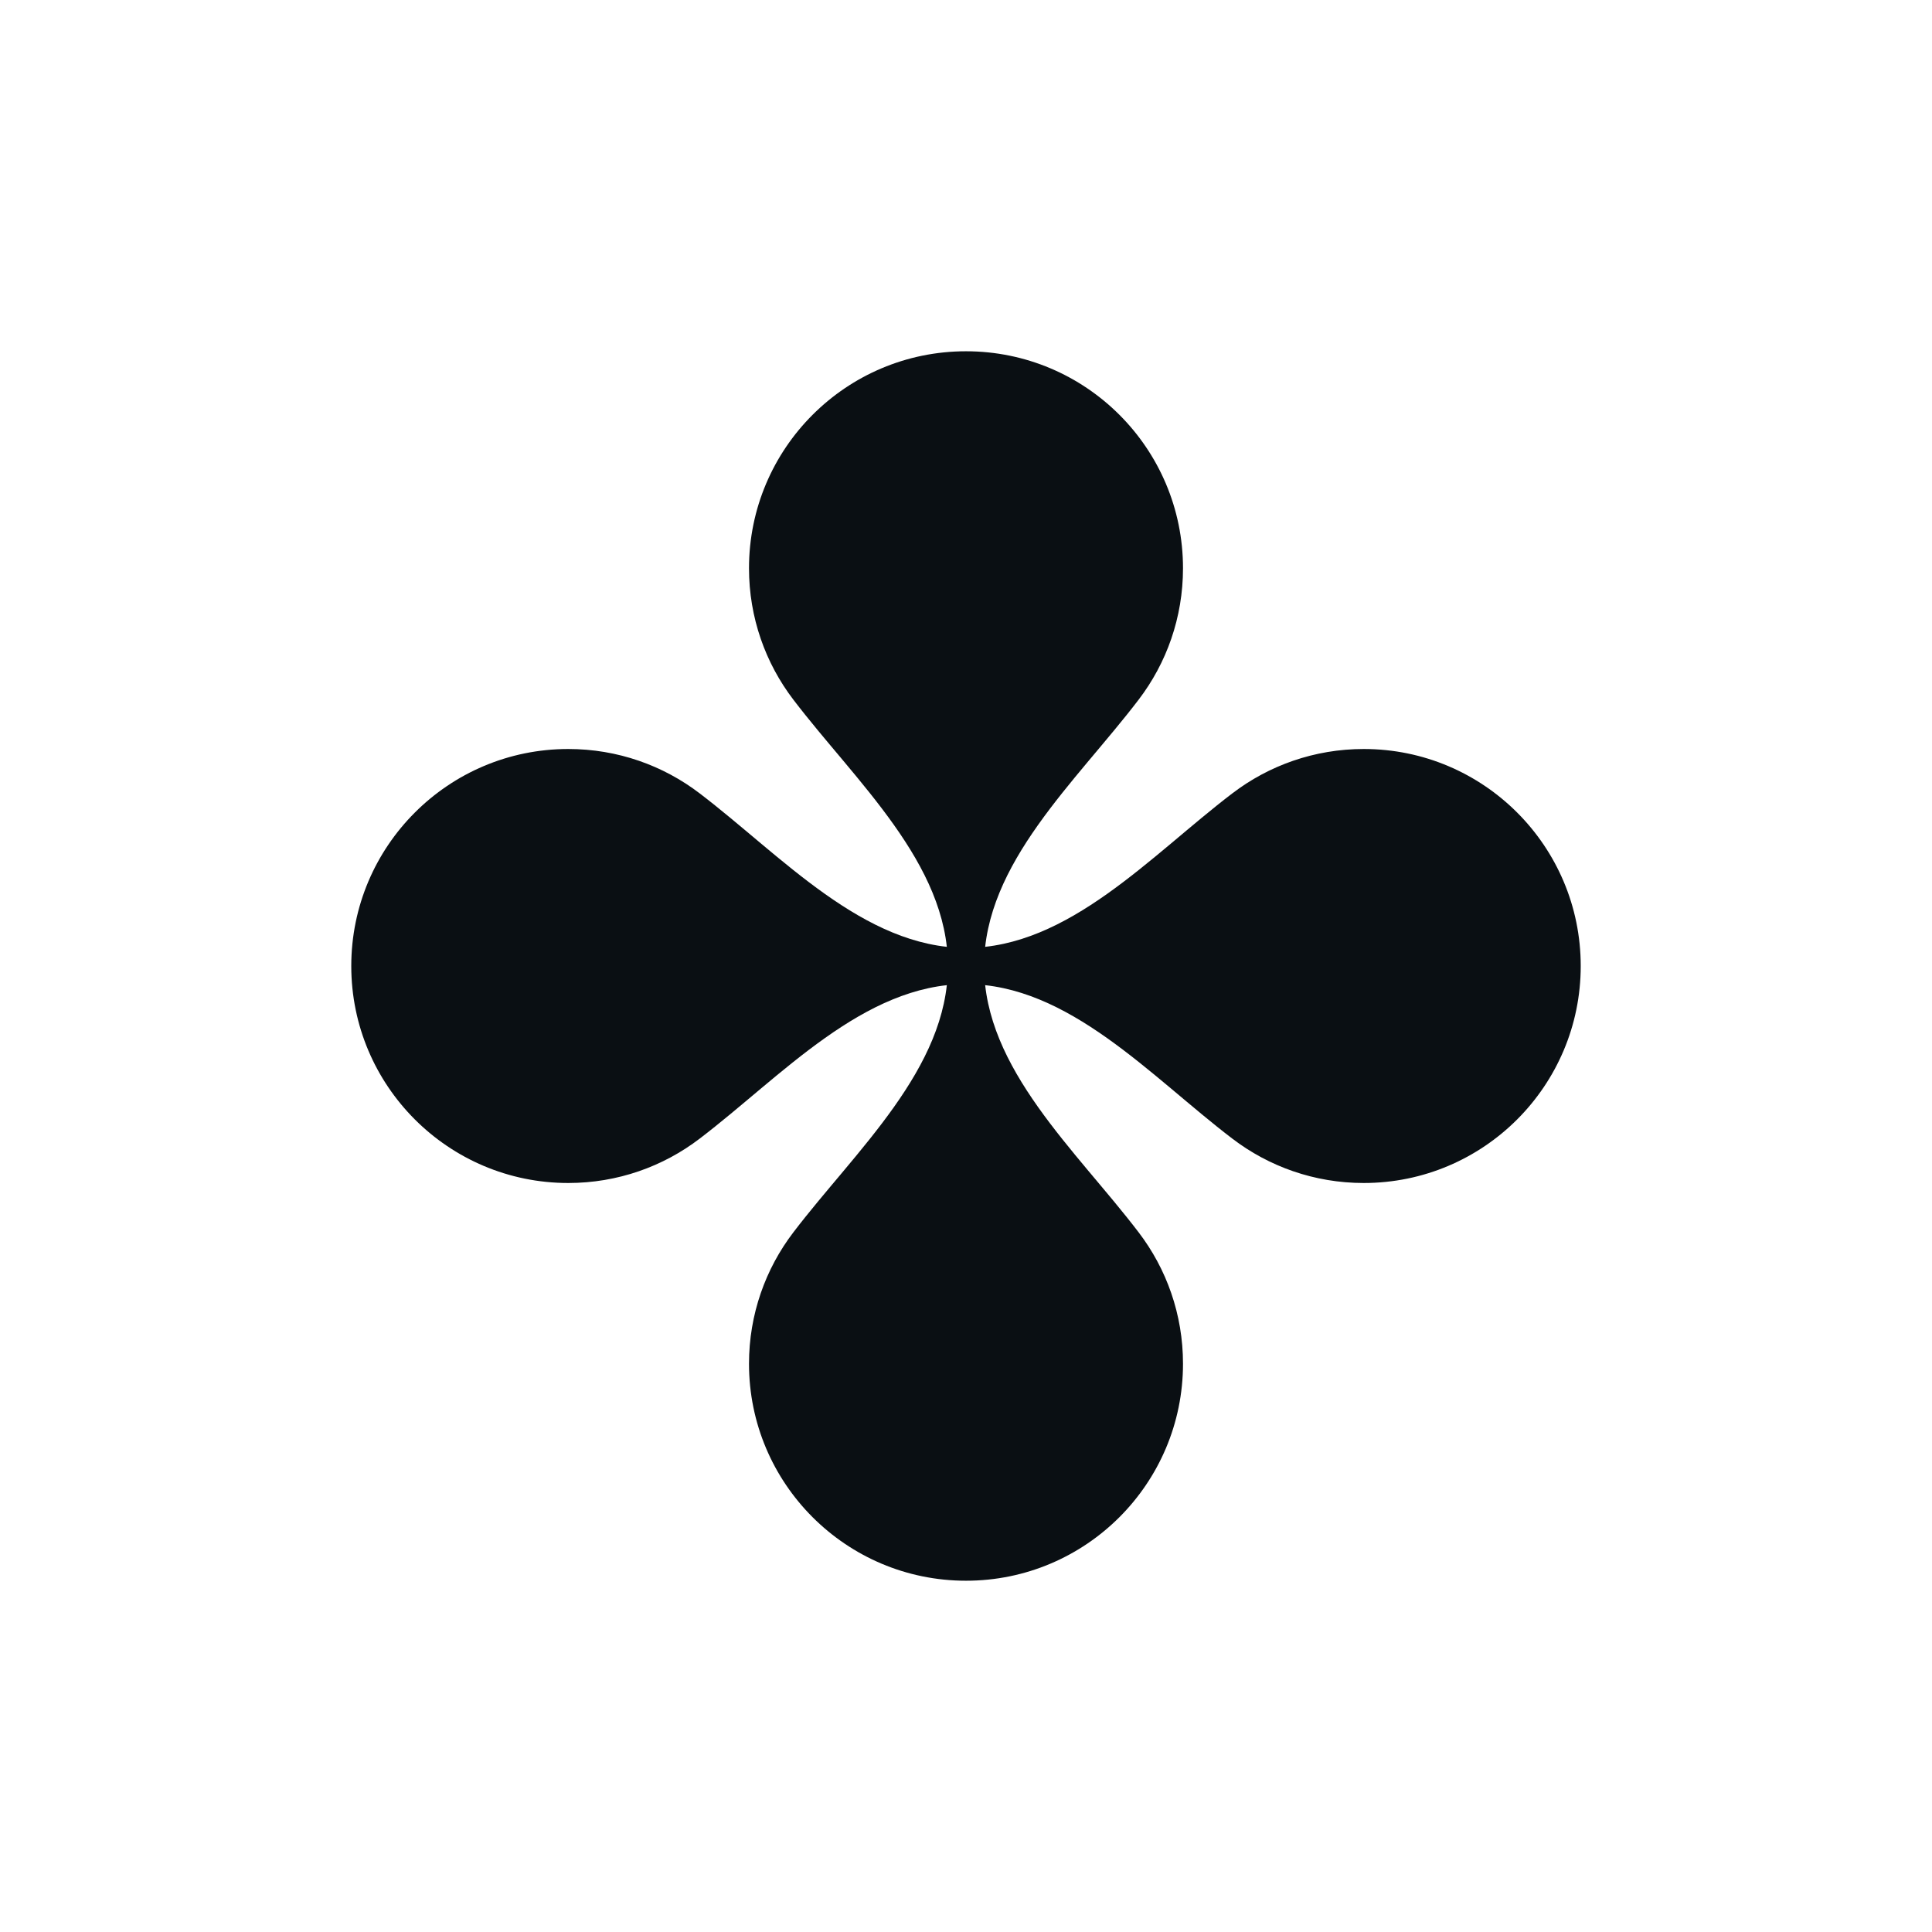 <svg width="22" height="22" viewBox="0 0 22 22" fill="none" xmlns="http://www.w3.org/2000/svg">
<path d="M11 4C12.364 4 13.471 5.106 13.471 6.471C13.471 7.033 13.283 7.552 12.966 7.967C12.258 8.896 11.206 9.832 11.206 11C11.206 12.168 12.258 13.104 12.966 14.033C13.283 14.448 13.471 14.967 13.471 15.529C13.471 16.894 12.364 18 11 18C9.636 18 8.529 16.894 8.529 15.529C8.529 14.967 8.717 14.448 9.034 14.033C9.742 13.104 10.794 12.168 10.794 11C10.794 9.832 9.742 8.896 9.034 7.967C8.717 7.552 8.529 7.033 8.529 6.471C8.529 5.106 9.636 4 11 4Z" fill="#0A0F13"/>
<path d="M18 11C18 12.364 16.894 13.471 15.529 13.471C14.967 13.471 14.448 13.283 14.033 12.966C13.104 12.258 12.168 11.206 11 11.206C9.832 11.206 8.896 12.258 7.967 12.966C7.552 13.283 7.033 13.471 6.471 13.471C5.106 13.471 4 12.364 4 11C4 9.636 5.106 8.529 6.471 8.529C7.033 8.529 7.552 8.717 7.967 9.034C8.896 9.742 9.832 10.794 11 10.794C12.168 10.794 13.104 9.742 14.033 9.034C14.448 8.717 14.967 8.529 15.529 8.529C16.894 8.529 18 9.636 18 11Z" fill="#0A0F13"/>
</svg>
